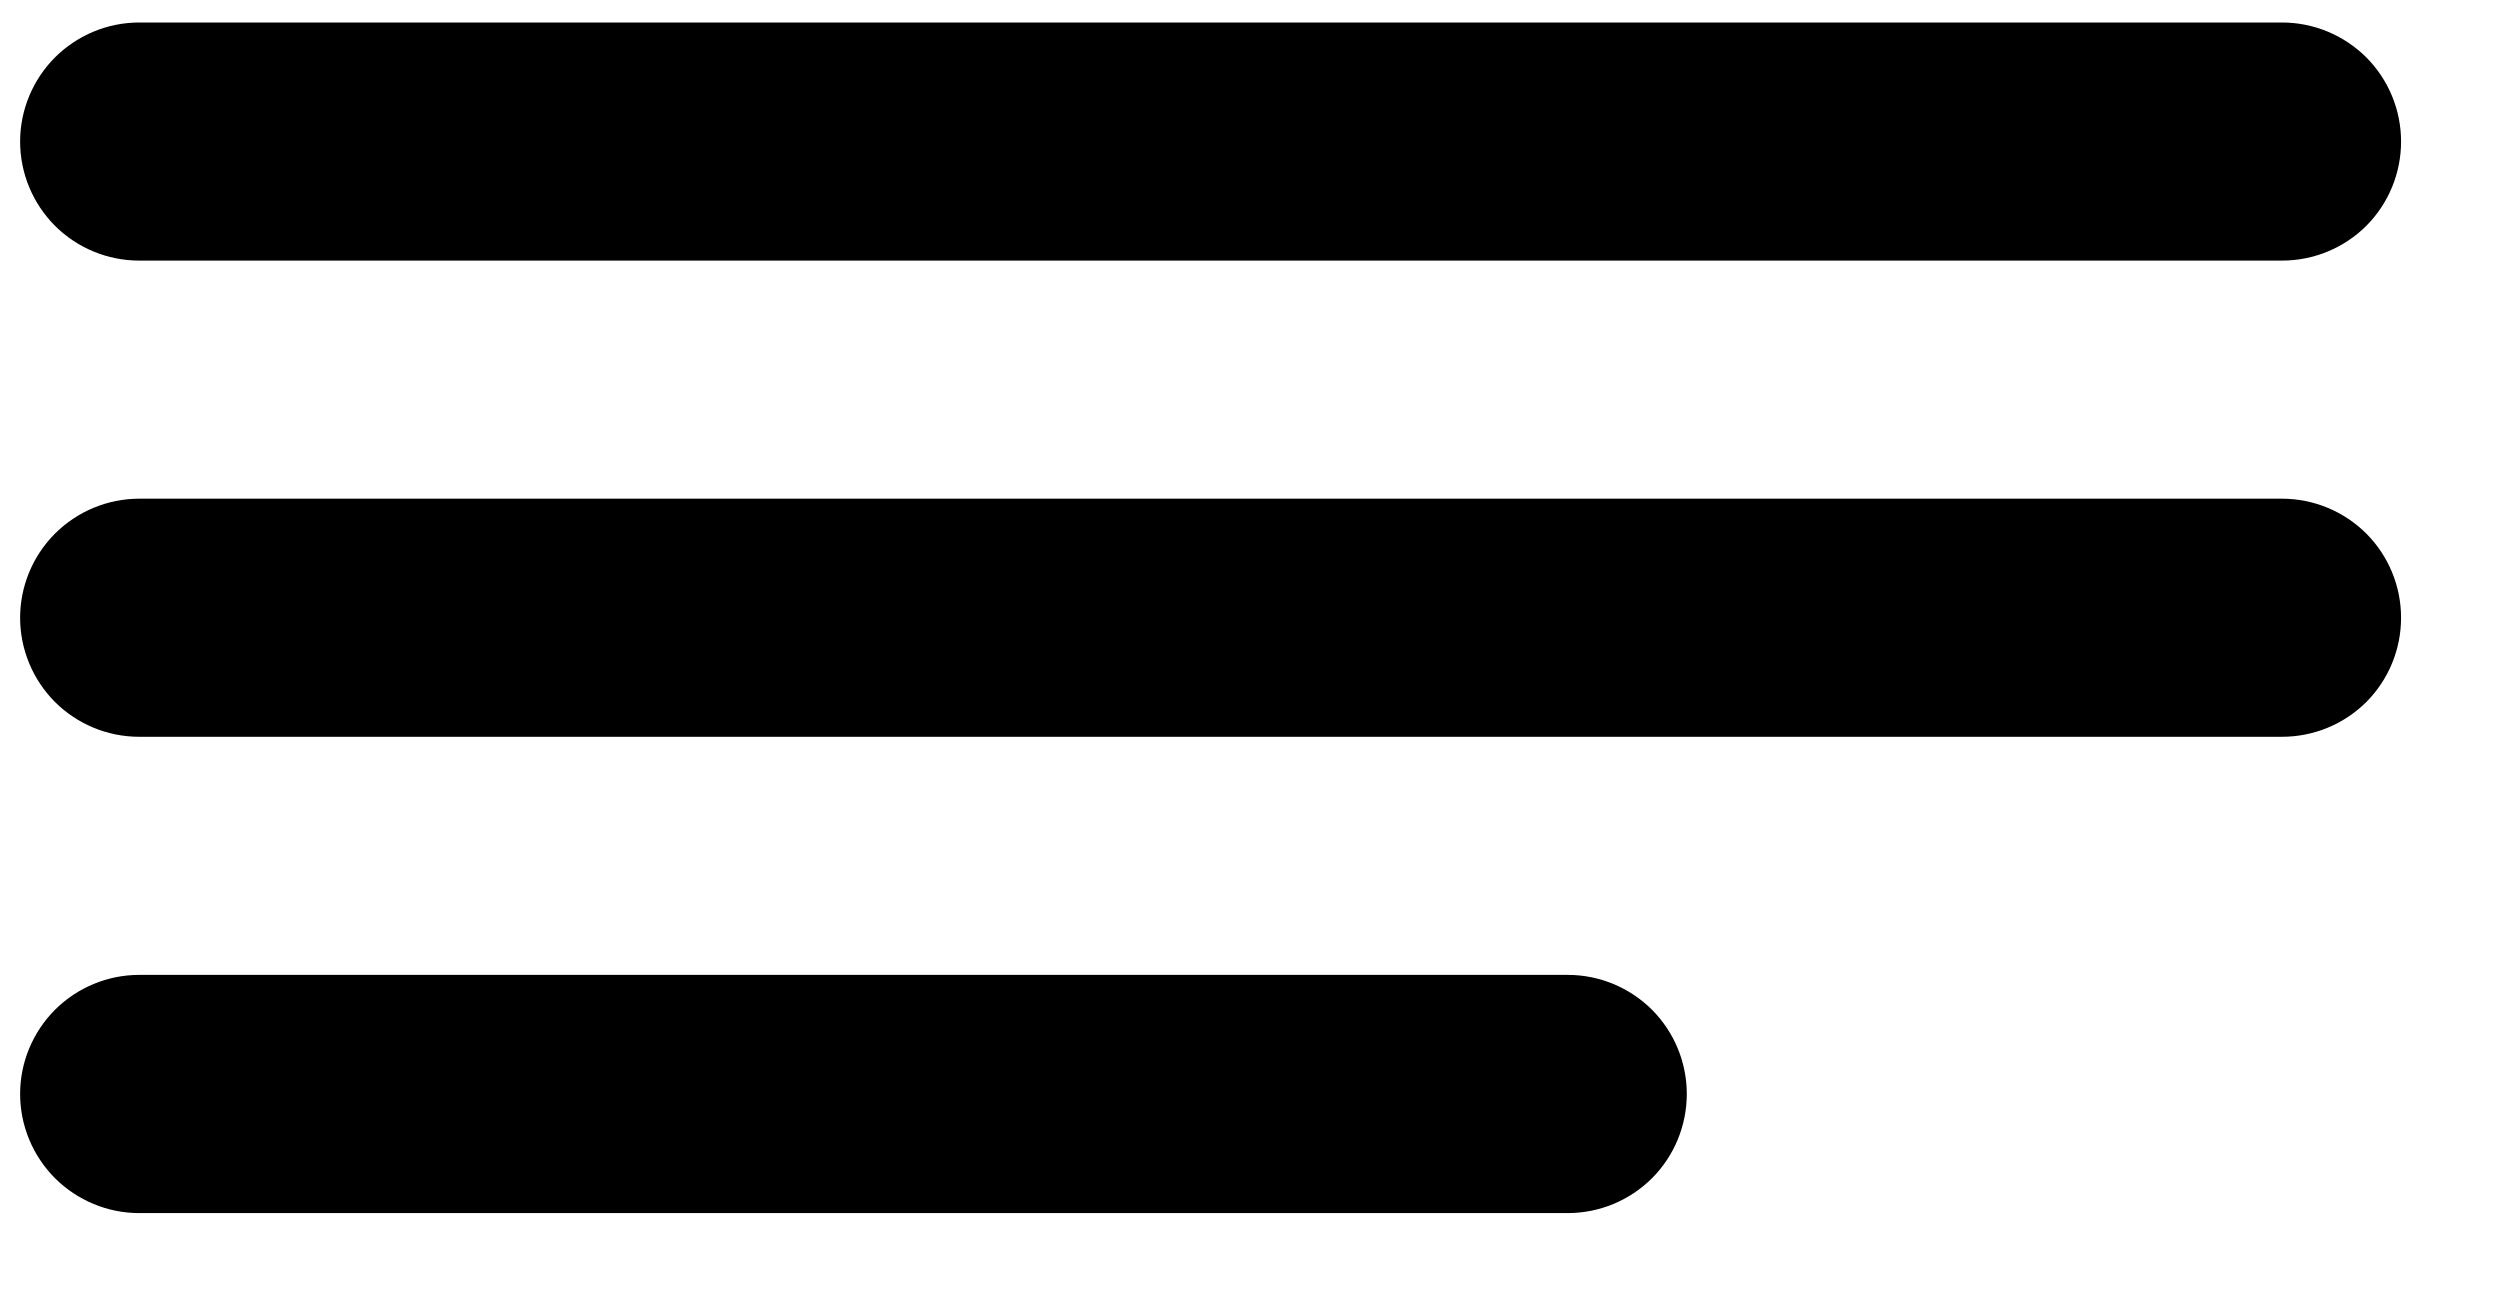 <svg width="21" height="11" viewBox="0 0 21 11" fill="none" xmlns="http://www.w3.org/2000/svg">
<path d="M0.169 1.189C0.169 0.924 0.275 0.67 0.462 0.482C0.65 0.295 0.904 0.189 1.169 0.189H19.169C19.435 0.189 19.689 0.295 19.877 0.482C20.064 0.67 20.169 0.924 20.169 1.189C20.169 1.455 20.064 1.709 19.877 1.897C19.689 2.084 19.435 2.189 19.169 2.189H1.169C0.904 2.189 0.65 2.084 0.462 1.897C0.275 1.709 0.169 1.455 0.169 1.189ZM0.169 5.189C0.169 4.924 0.275 4.67 0.462 4.482C0.65 4.295 0.904 4.189 1.169 4.189H19.169C19.435 4.189 19.689 4.295 19.877 4.482C20.064 4.67 20.169 4.924 20.169 5.189C20.169 5.455 20.064 5.709 19.877 5.897C19.689 6.084 19.435 6.189 19.169 6.189H1.169C0.904 6.189 0.65 6.084 0.462 5.897C0.275 5.709 0.169 5.455 0.169 5.189ZM1.169 8.189C0.904 8.189 0.65 8.295 0.462 8.482C0.275 8.67 0.169 8.924 0.169 9.189C0.169 9.455 0.275 9.709 0.462 9.897C0.65 10.084 0.904 10.19 1.169 10.19H13.169C13.435 10.19 13.689 10.084 13.877 9.897C14.064 9.709 14.169 9.455 14.169 9.189C14.169 8.924 14.064 8.67 13.877 8.482C13.689 8.295 13.435 8.189 13.169 8.189H1.169Z" fill="black"/>
</svg>
